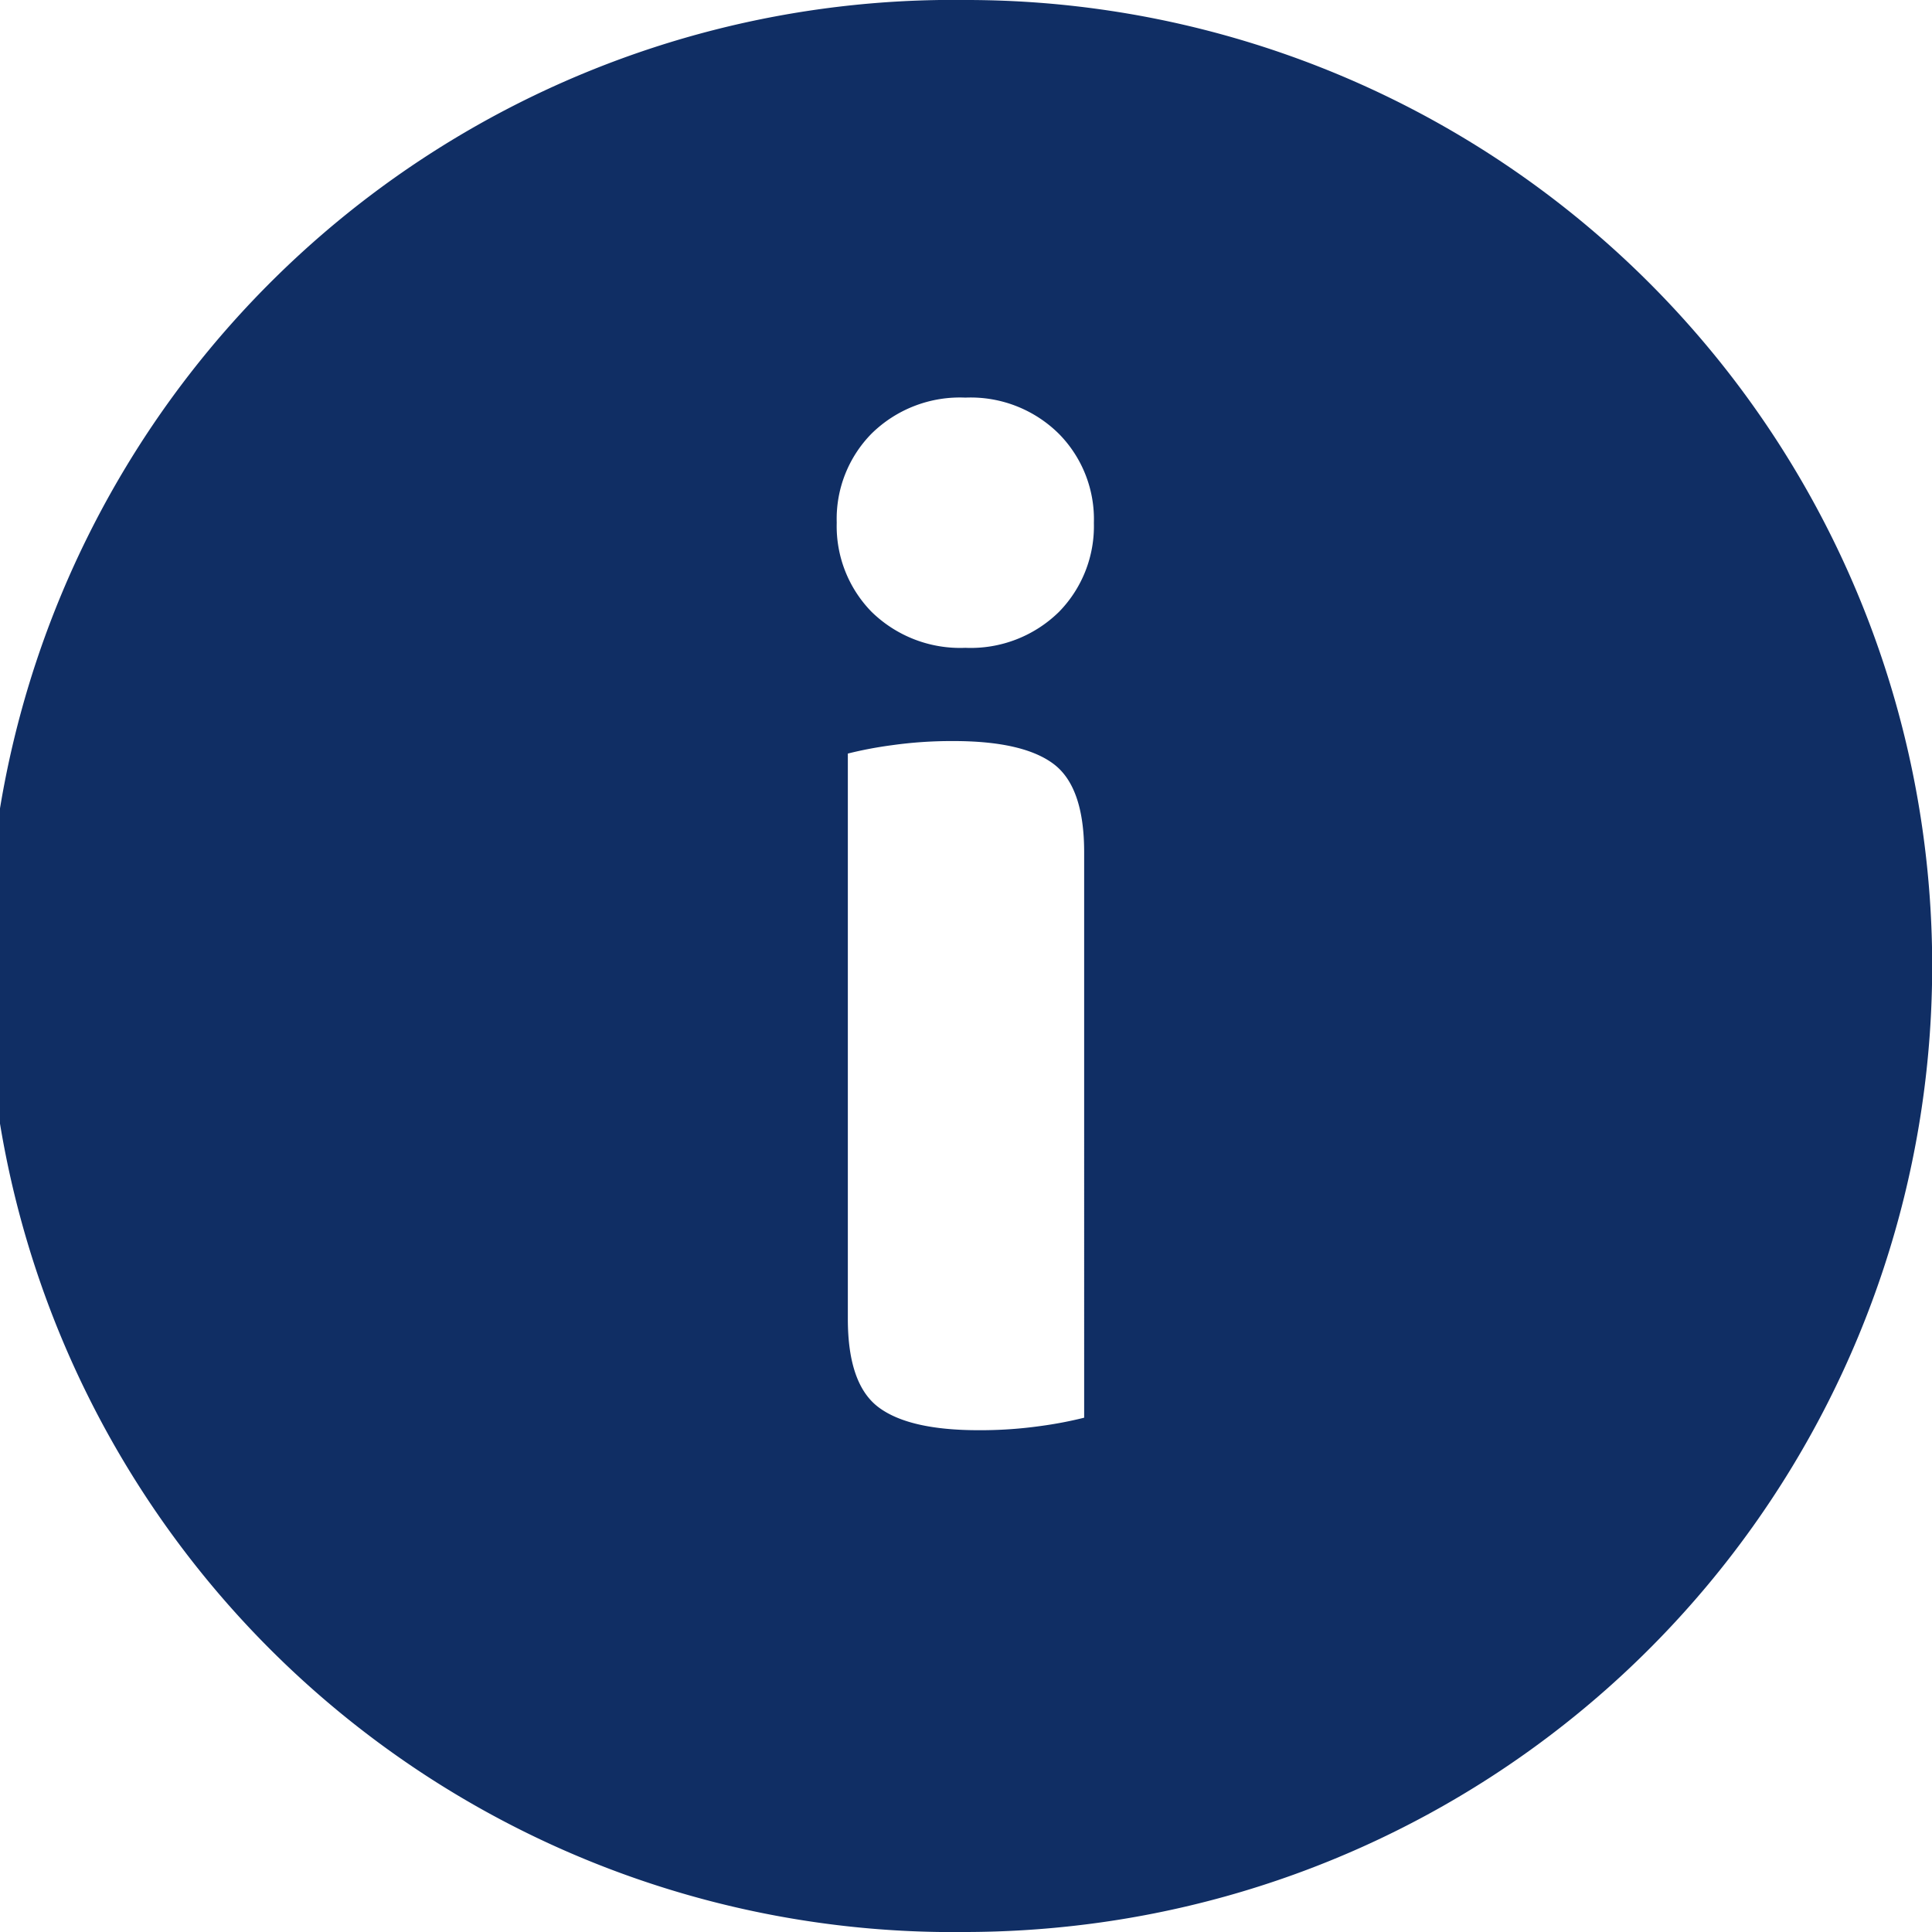 <svg xmlns="http://www.w3.org/2000/svg" width="111.27" height="111.27" viewBox="0 0 111.27 111.27">
  <defs>
    <style>
      .cls-1 {
        fill: #102e64;
      }
    </style>
  </defs>
  <g id="Layer_2" data-name="Layer 2">
    <g id="Layer_1-2" data-name="Layer 1">
      <path class="cls-1" d="M55.64,0a55.64,55.64,0,1,0,0,111.27,56.47,56.47,0,0,0,6.67-.41A55.63,55.63,0,0,0,55.64,0Zm6.8,81.65a23,23,0,0,1-2.52.48,24.71,24.71,0,0,1-3.56.24q-4,0-5.76-1.32T48.83,76V43.4a22.78,22.78,0,0,1,2.53-.48,24.61,24.61,0,0,1,3.56-.24c2.66,0,4.59.44,5.76,1.32s1.76,2.57,1.76,5.08ZM61,35.23a7.25,7.25,0,0,1-5.4,2.08,7.29,7.29,0,0,1-5.41-2.08,7.05,7.05,0,0,1-2-5.13,7,7,0,0,1,2-5.12,7.25,7.25,0,0,1,5.41-2.08A7.21,7.21,0,0,1,61,25a7,7,0,0,1,2,5.12A7.05,7.05,0,0,1,61,35.23Z"/>
    </g>
  </g>
</svg>
